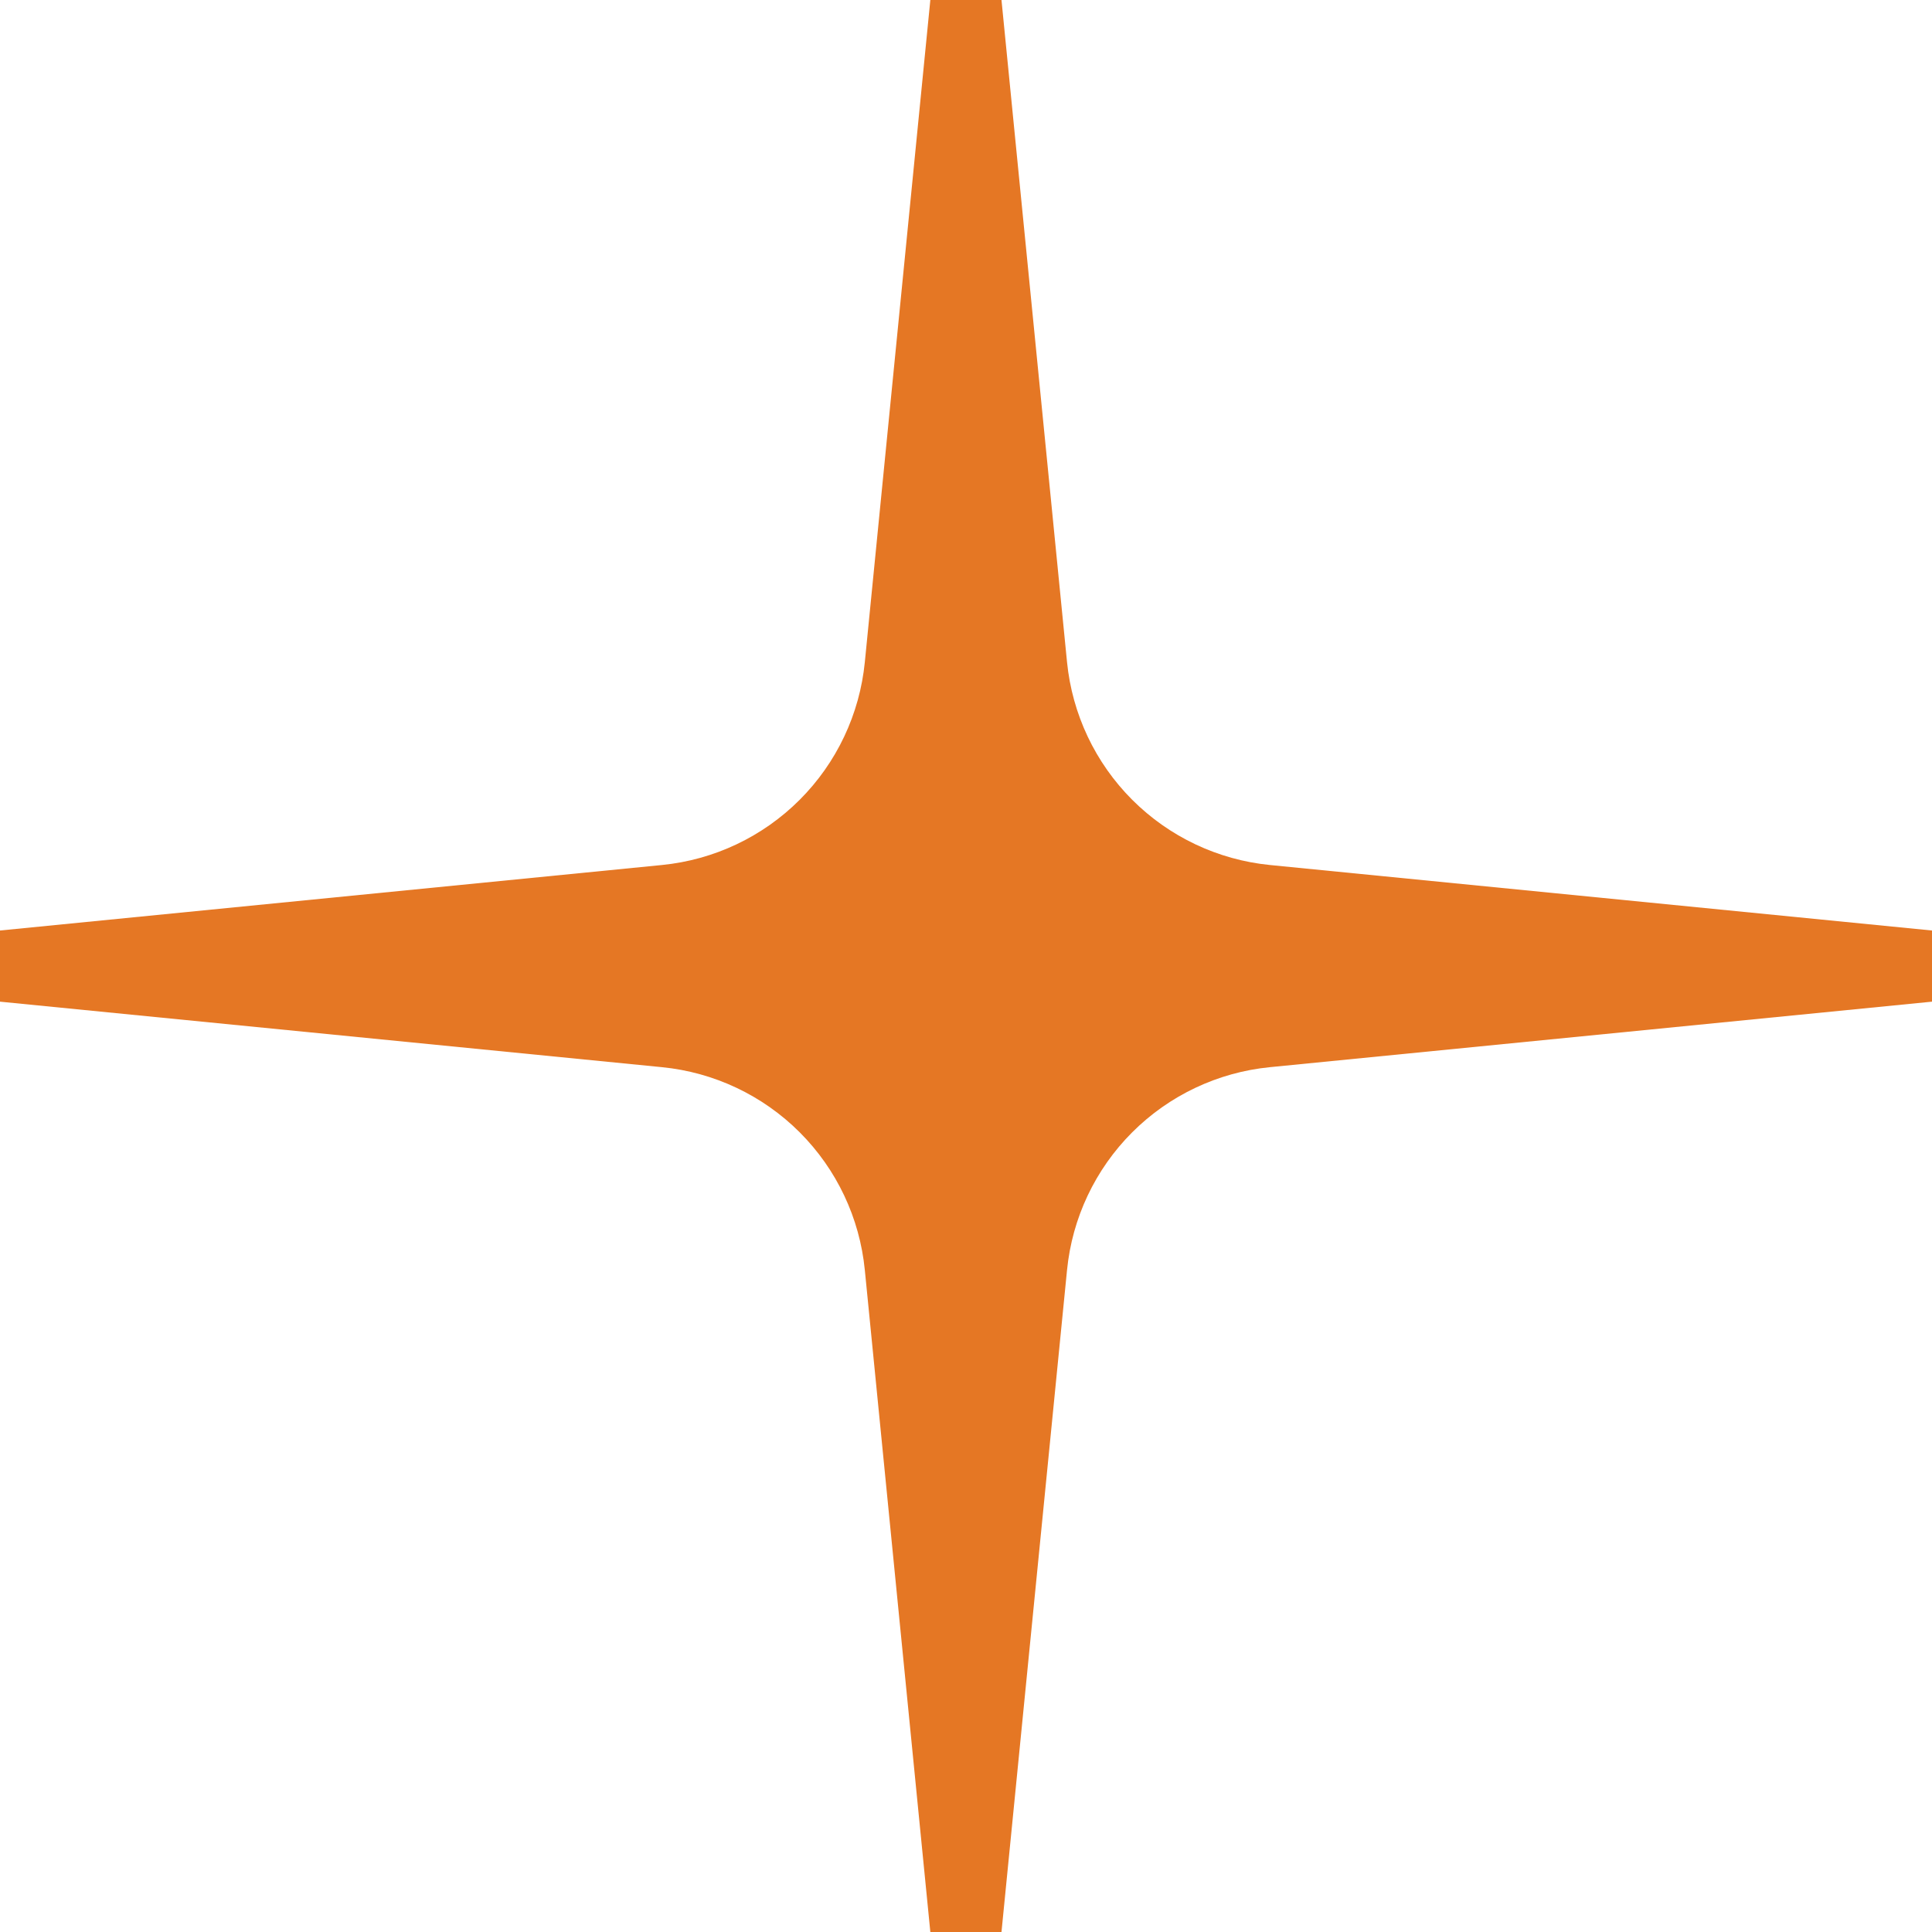 <svg width="150" height="150" viewBox="0 0 150 150" fill="none" xmlns="http://www.w3.org/2000/svg">
<path d="M150 72.245V77.769L98.595 82.855C94.553 83.254 90.774 85.043 87.902 87.915C85.031 90.788 83.243 94.567 82.844 98.609L77.755 150H72.231L67.145 98.609C66.748 94.566 64.961 90.785 62.088 87.912C59.215 85.039 55.434 83.252 51.391 82.855L0 77.769V72.245L51.391 67.159C55.434 66.76 59.213 64.972 62.085 62.099C64.958 59.227 66.746 55.447 67.145 51.405L72.231 0H77.755L82.844 51.405C83.246 55.446 85.034 59.224 87.905 62.096C90.777 64.968 94.554 66.757 98.595 67.159L150 72.245Z" fill="#E57724"/>
</svg>
